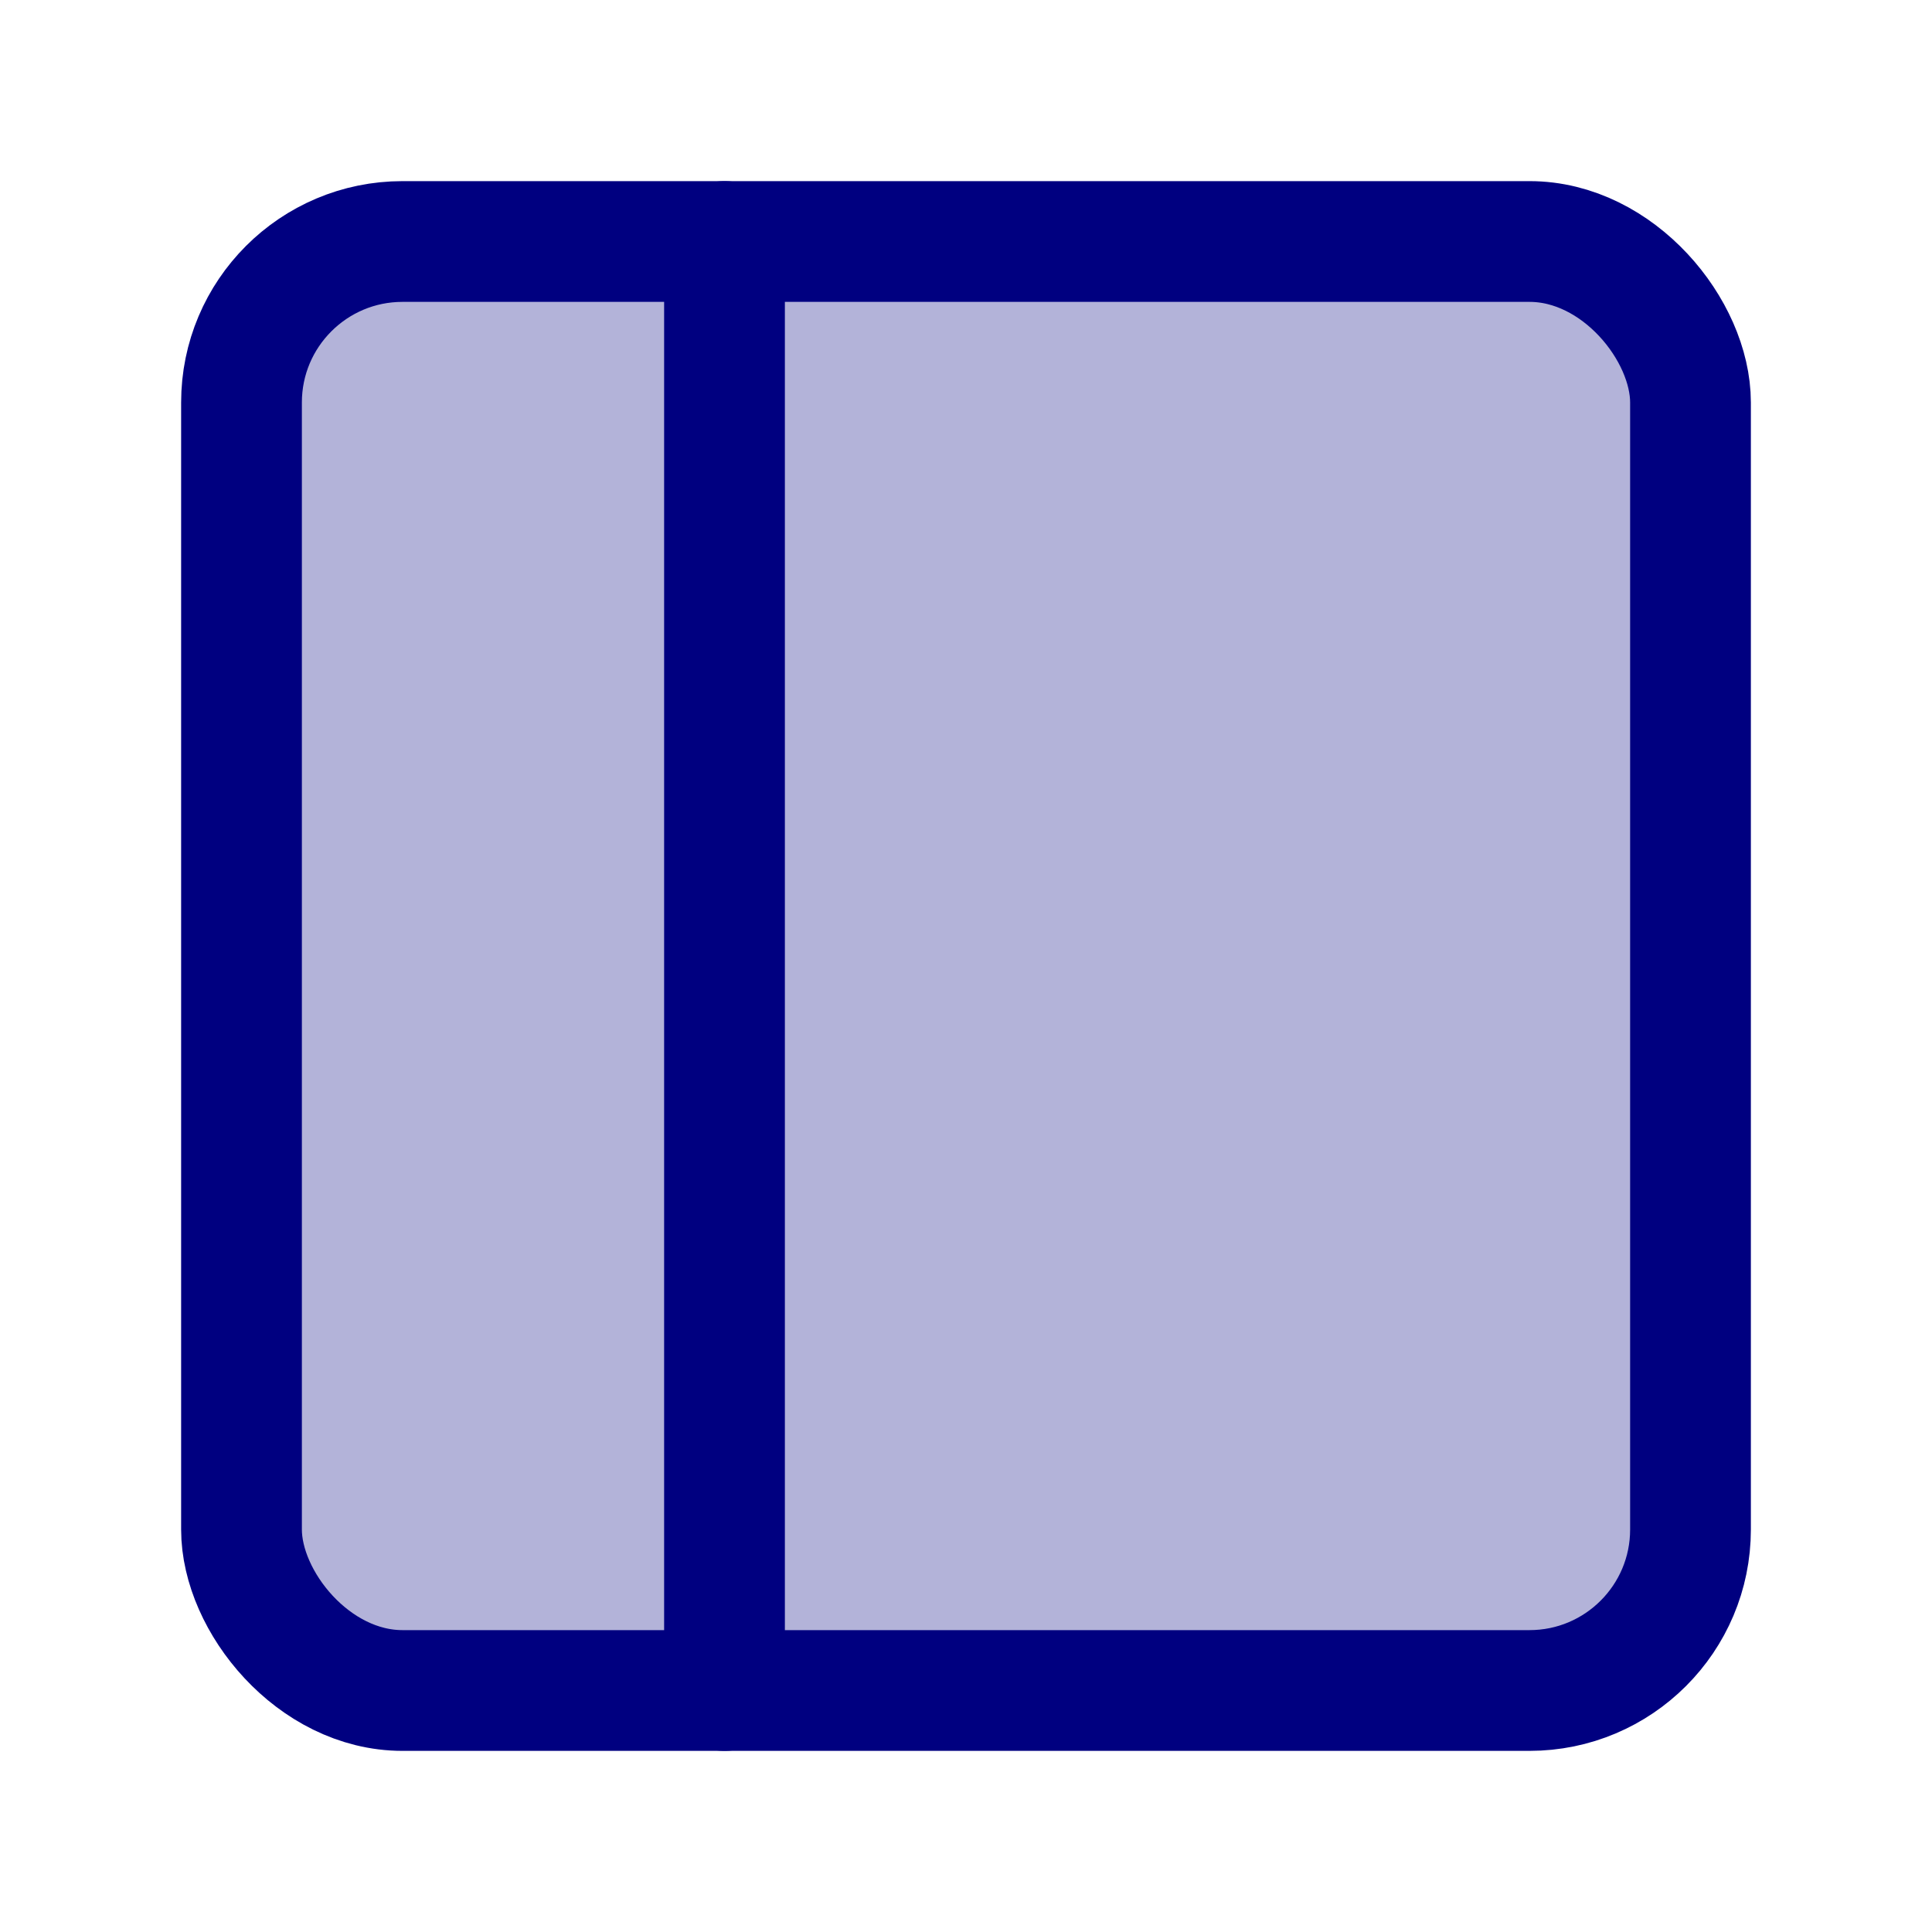 <svg xmlns="http://www.w3.org/2000/svg" width="24" height="24" viewBox="0 0 24 24" fill="#000080" fill-opacity="0.3" stroke="#000080" stroke-width="1.5" stroke-linecap="round" stroke-linejoin="round" class="feather feather-sidebar"><rect x="3" y="3" width="18" height="18" rx="2" ry="2"></rect><line x1="9" y1="3" x2="9" y2="21"></line></svg>